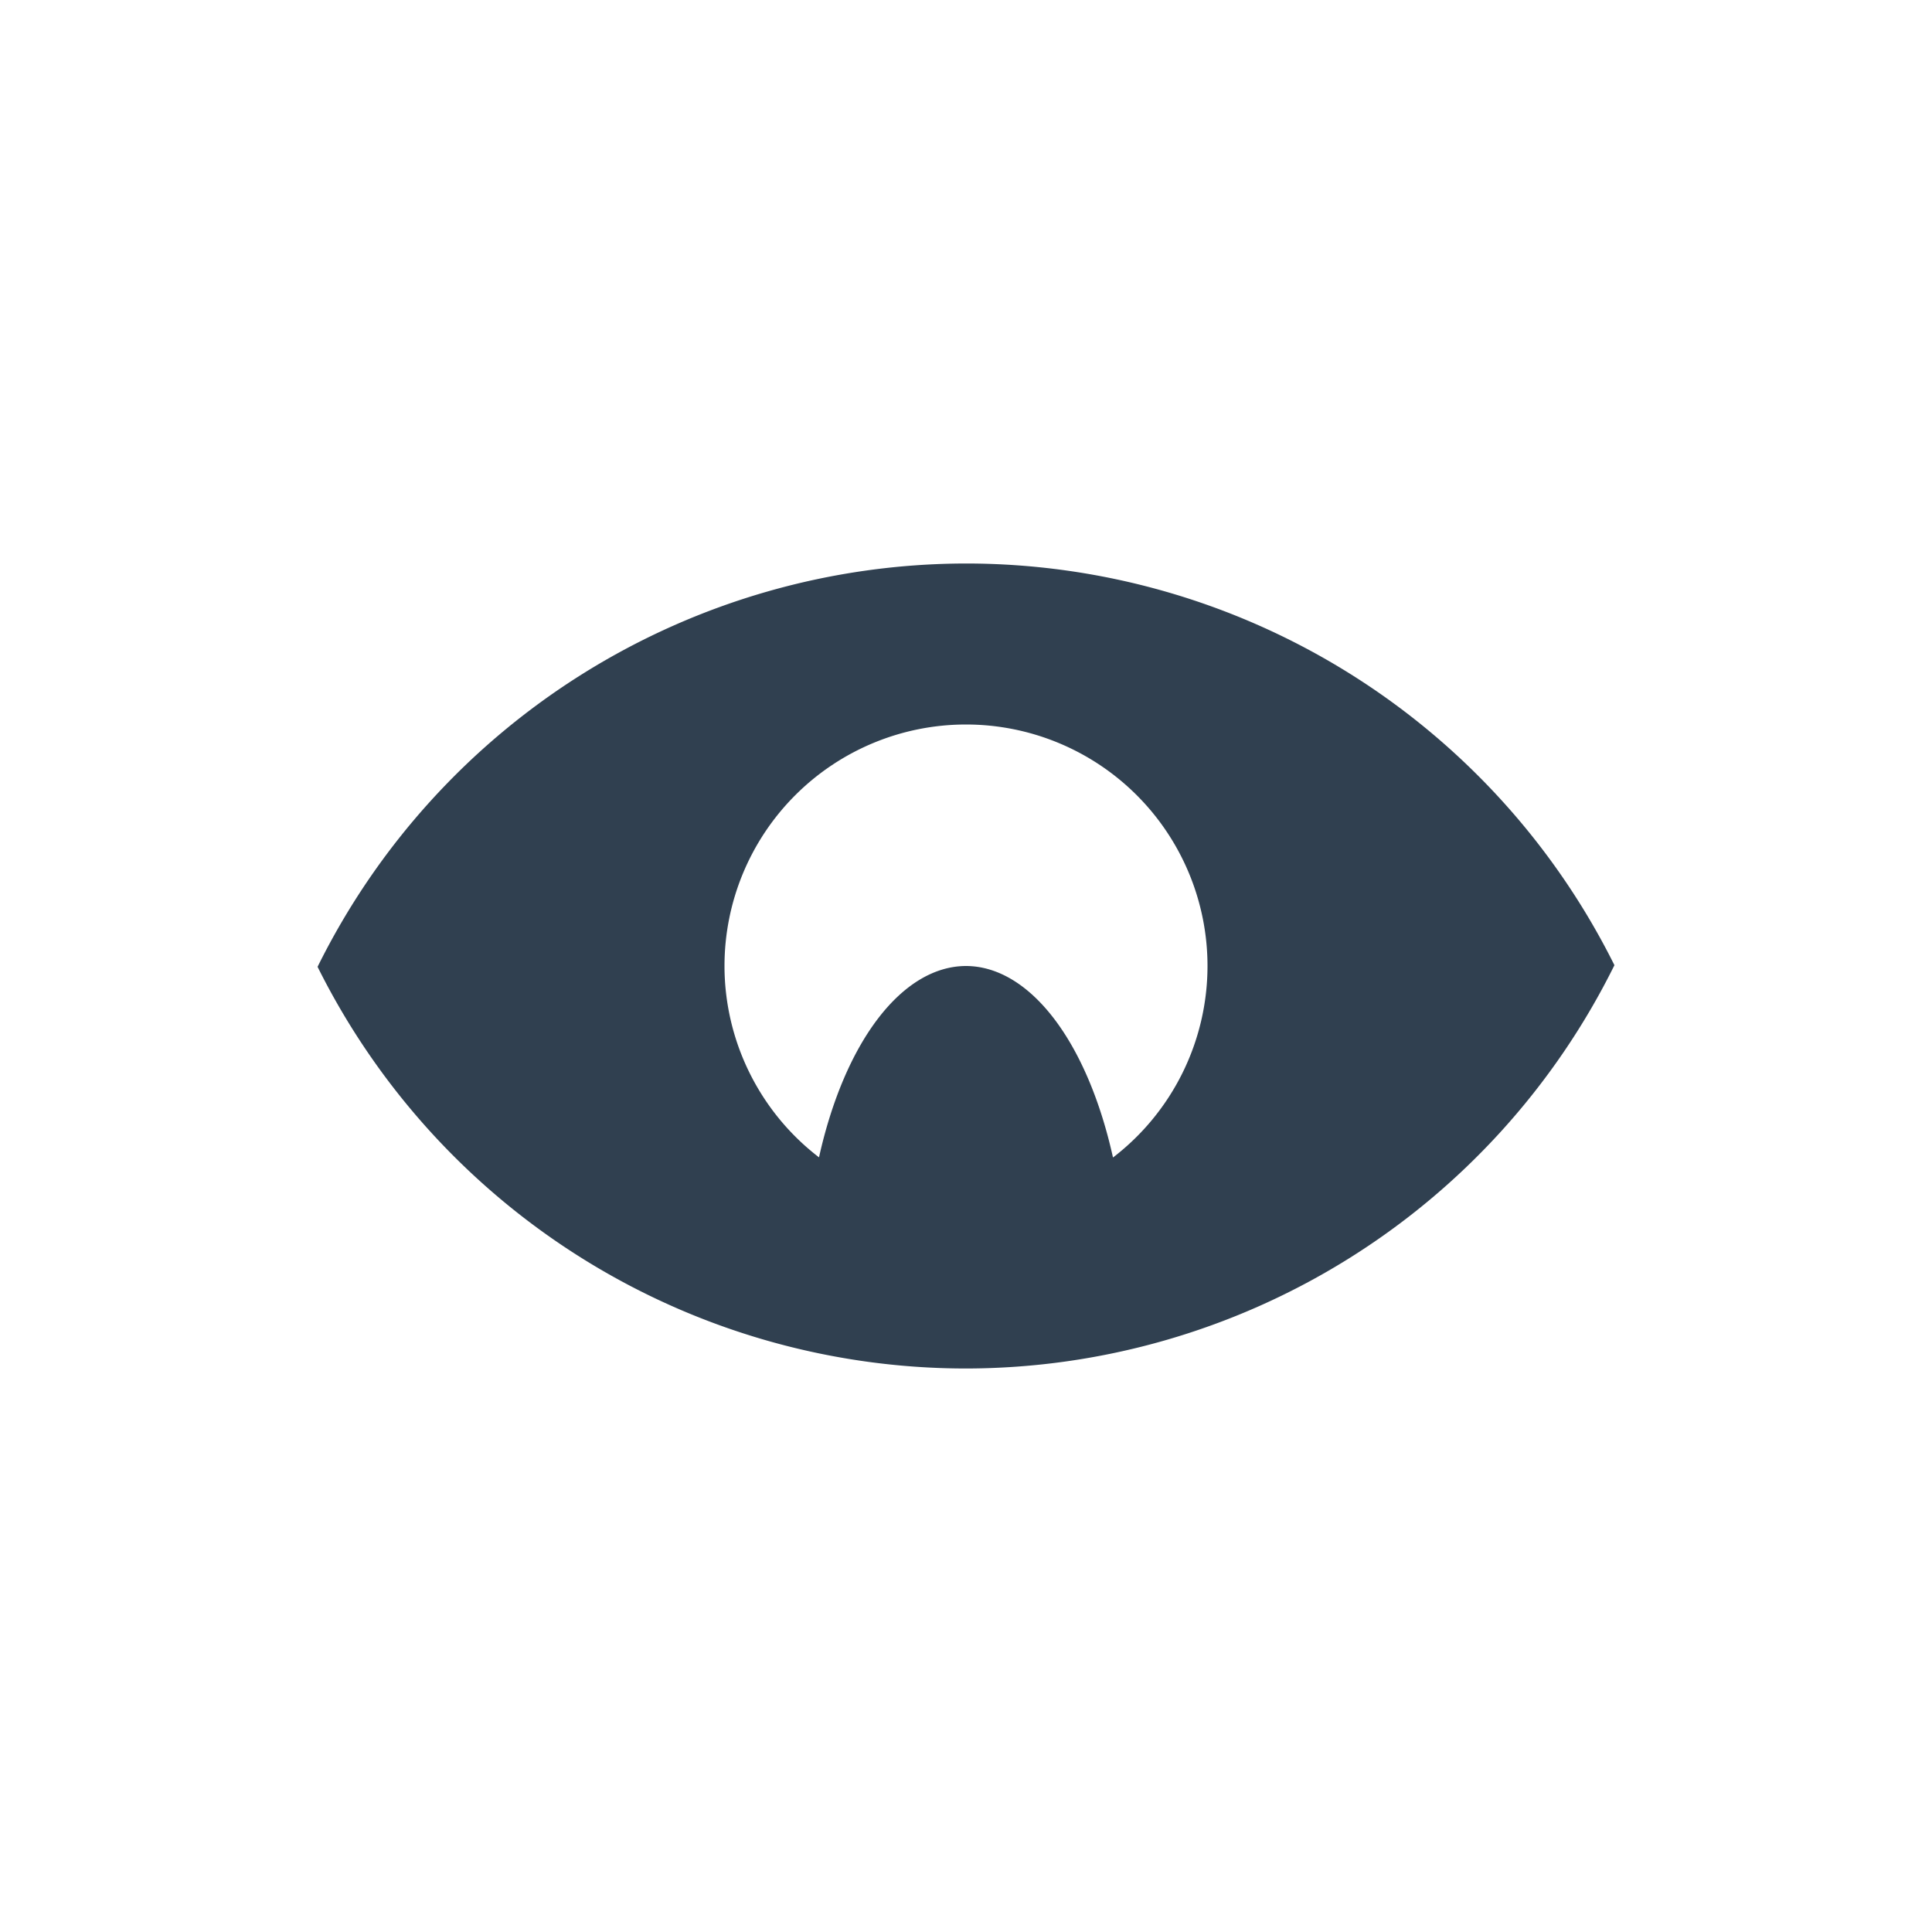 <svg xmlns="http://www.w3.org/2000/svg" xmlns:svg="http://www.w3.org/2000/svg" id="svg4359" width="24" height="24" version="1.1"><g id="layer1" transform="translate(1,-25)"><rect id="rect4147" width="2" height="2" x="-3" y="25" fill="#304050" fill-opacity="1" fill-rule="nonzero" stroke="none" stroke-dasharray="none" stroke-dashoffset="0" stroke-linecap="butt" stroke-linejoin="miter" stroke-miterlimit="4" stroke-opacity="1" stroke-width="1" clip-rule="nonzero" color="#000" color-interpolation="sRGB" color-interpolation-filters="linearRGB" color-rendering="auto" display="inline" enable-background="accumulate" image-rendering="auto" opacity="1" overflow="visible" shape-rendering="auto" text-rendering="auto" visibility="visible" style="isolation:auto;mix-blend-mode:normal;solid-color:#000;solid-opacity:1"/><path id="path4168" fill="#304050" fill-opacity="1" stroke="none" stroke-dasharray="none" stroke-linecap="round" stroke-linejoin="miter" stroke-miterlimit="4" stroke-opacity=".299" stroke-width=".1" d="M 11,6 A 9,9 0 0 0 2.945,11.01 9,9 0 0 0 11,16 9,9 0 0 0 19.055,10.99 9,9 0 0 0 11,6 Z m 0,2 a 3,3 0 0 1 3,3 3,3 0 0 1 -1.174,2.379 A 2,4 0 0 0 11,11 2,4 0 0 0 9.174,13.377 3,3 0 0 1 8,11 3,3 0 0 1 11,8 Z" opacity="1" transform="translate(0,26)"/></g></svg>